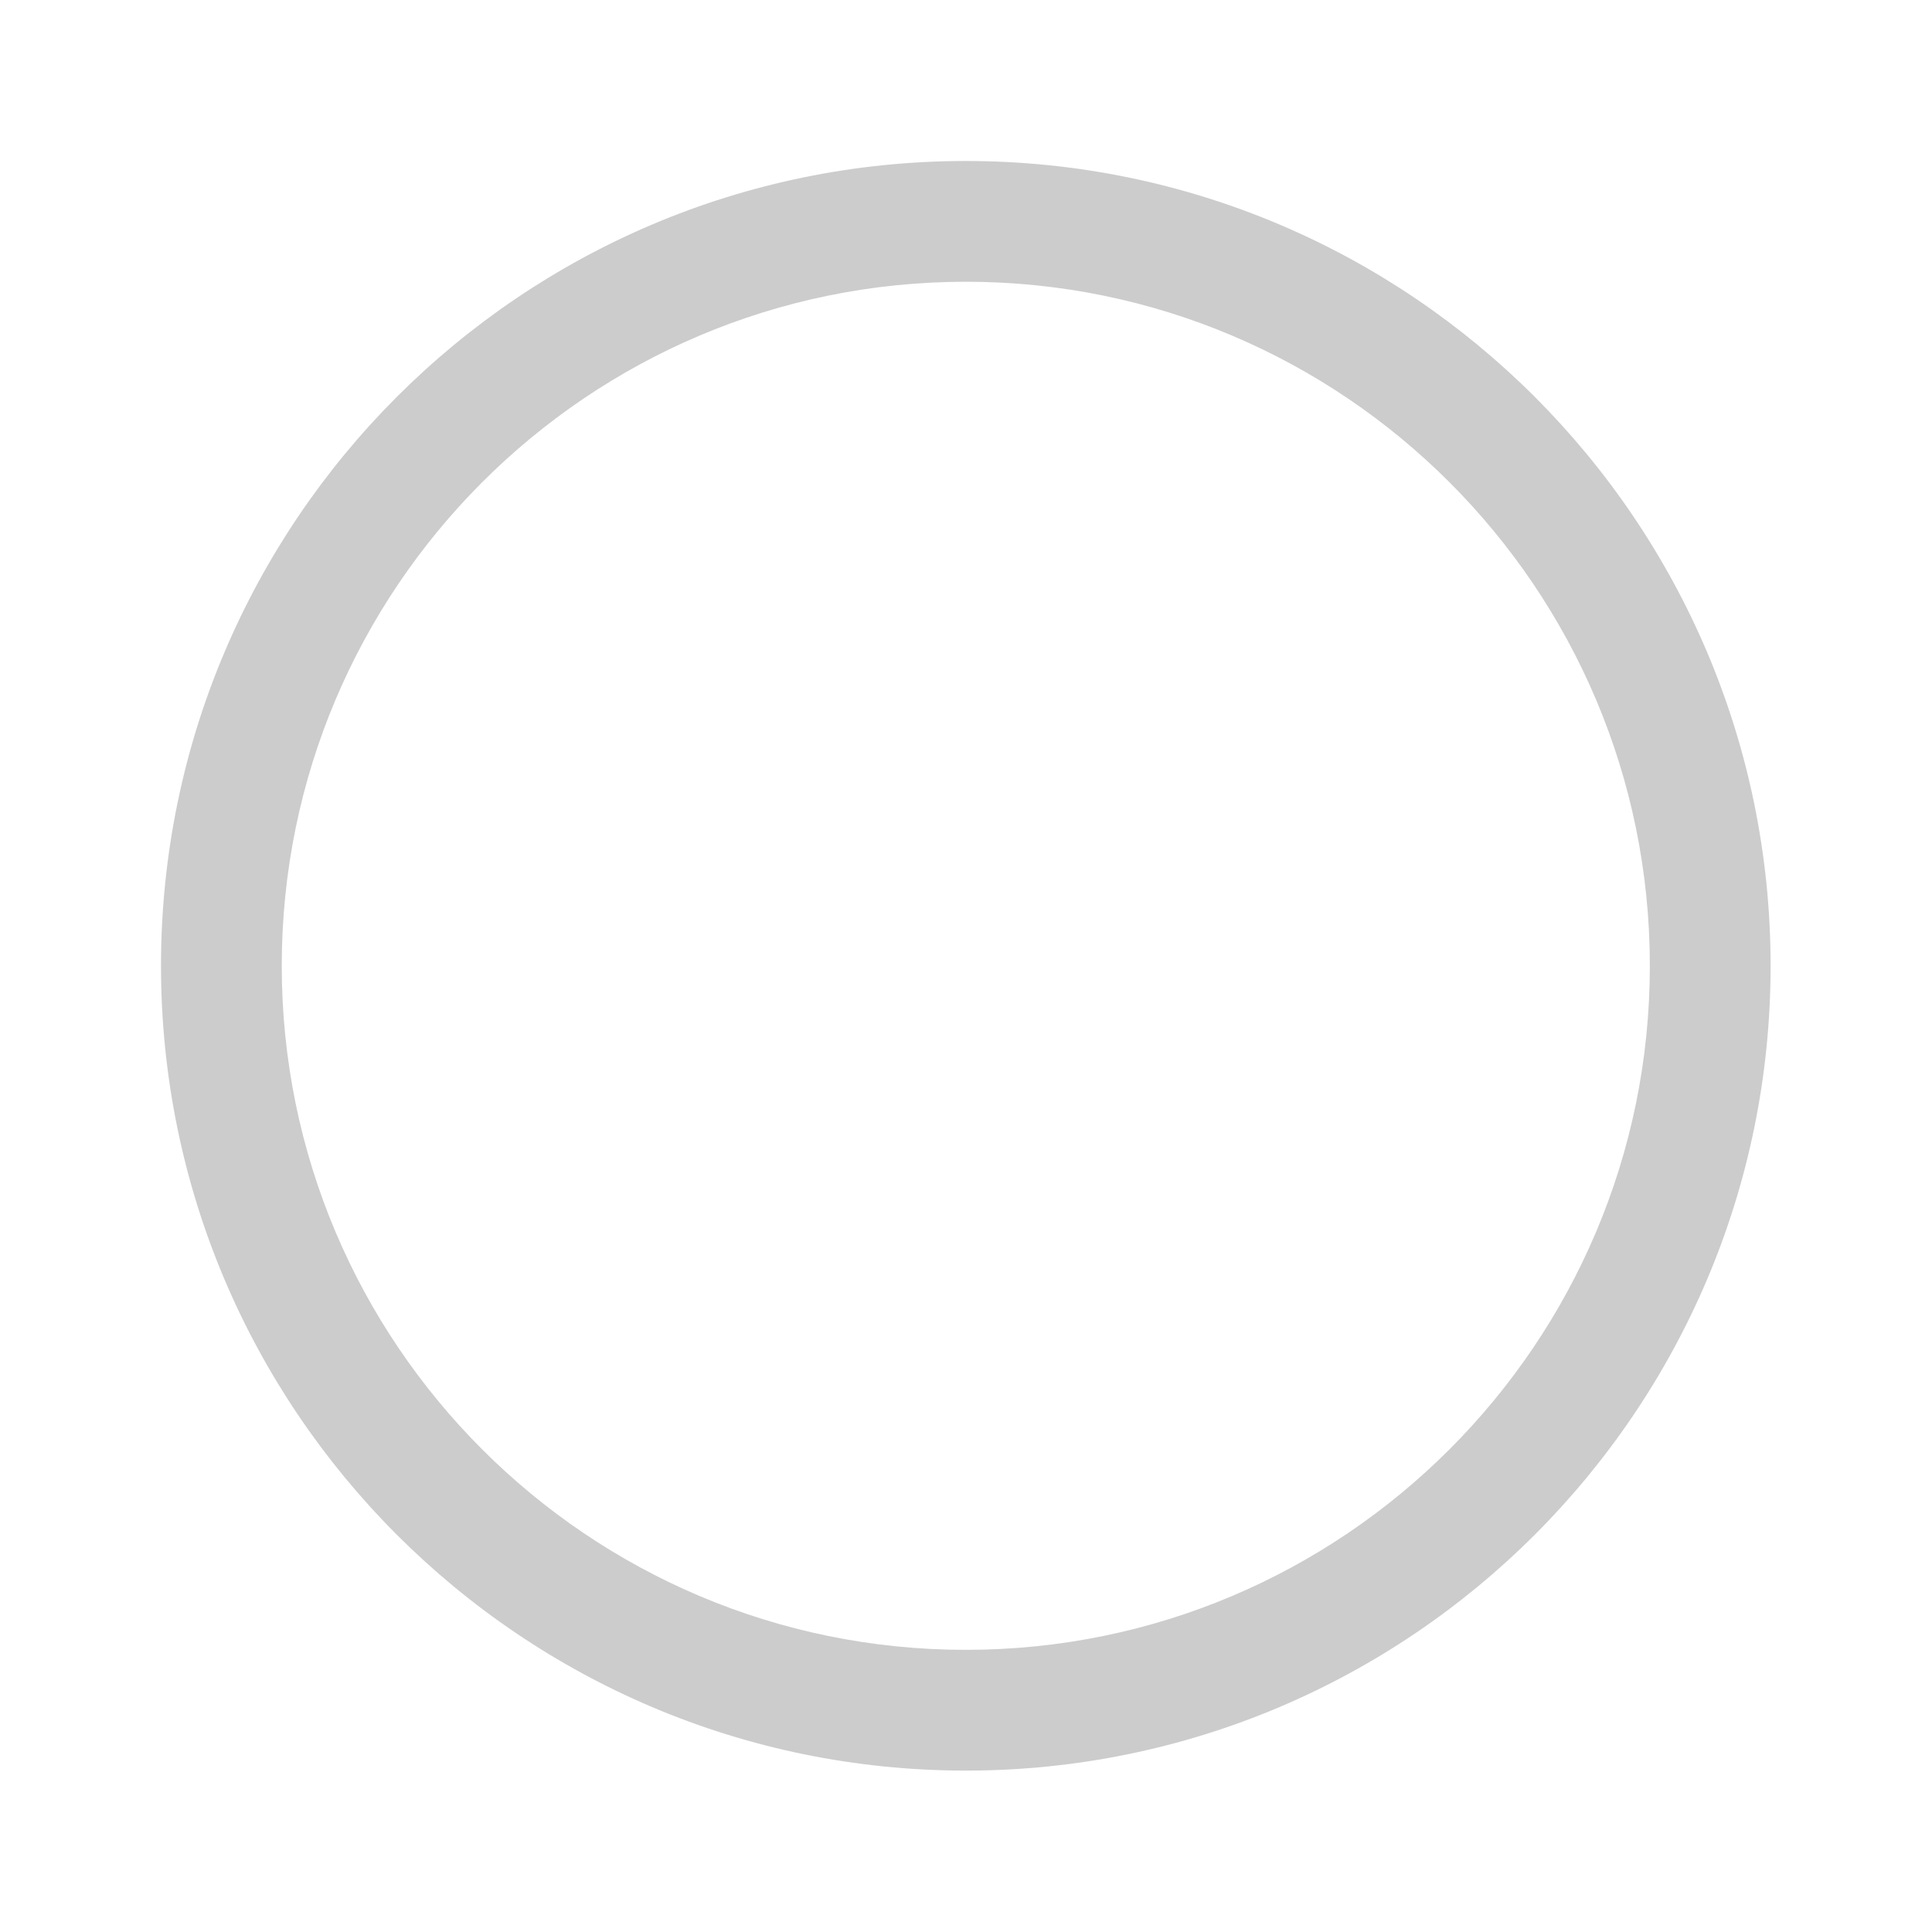 <svg clip-rule="evenodd" fill-rule="evenodd" stroke-linejoin="round" stroke-miterlimit="2" fill="rgb(204, 204, 204)" viewBox="0 0 24 24" xmlns="http://www.w3.org/2000/svg">
    <path d="m11.998 2c5.517 0 9.997 4.48 9.997 9.998 0 5.517-4.48 9.997-9.997 9.997-5.518 0-9.998-4.48-9.998-9.997 0-5.518 4.48-9.998 9.998-9.998zm0 1.5c-4.69 0-8.498 3.808-8.498 8.498s3.808 8.497 8.498 8.497 8.497-3.807 8.497-8.497-3.807-8.498-8.497-8.498z" fill-rule="nonzero"/>
</svg>